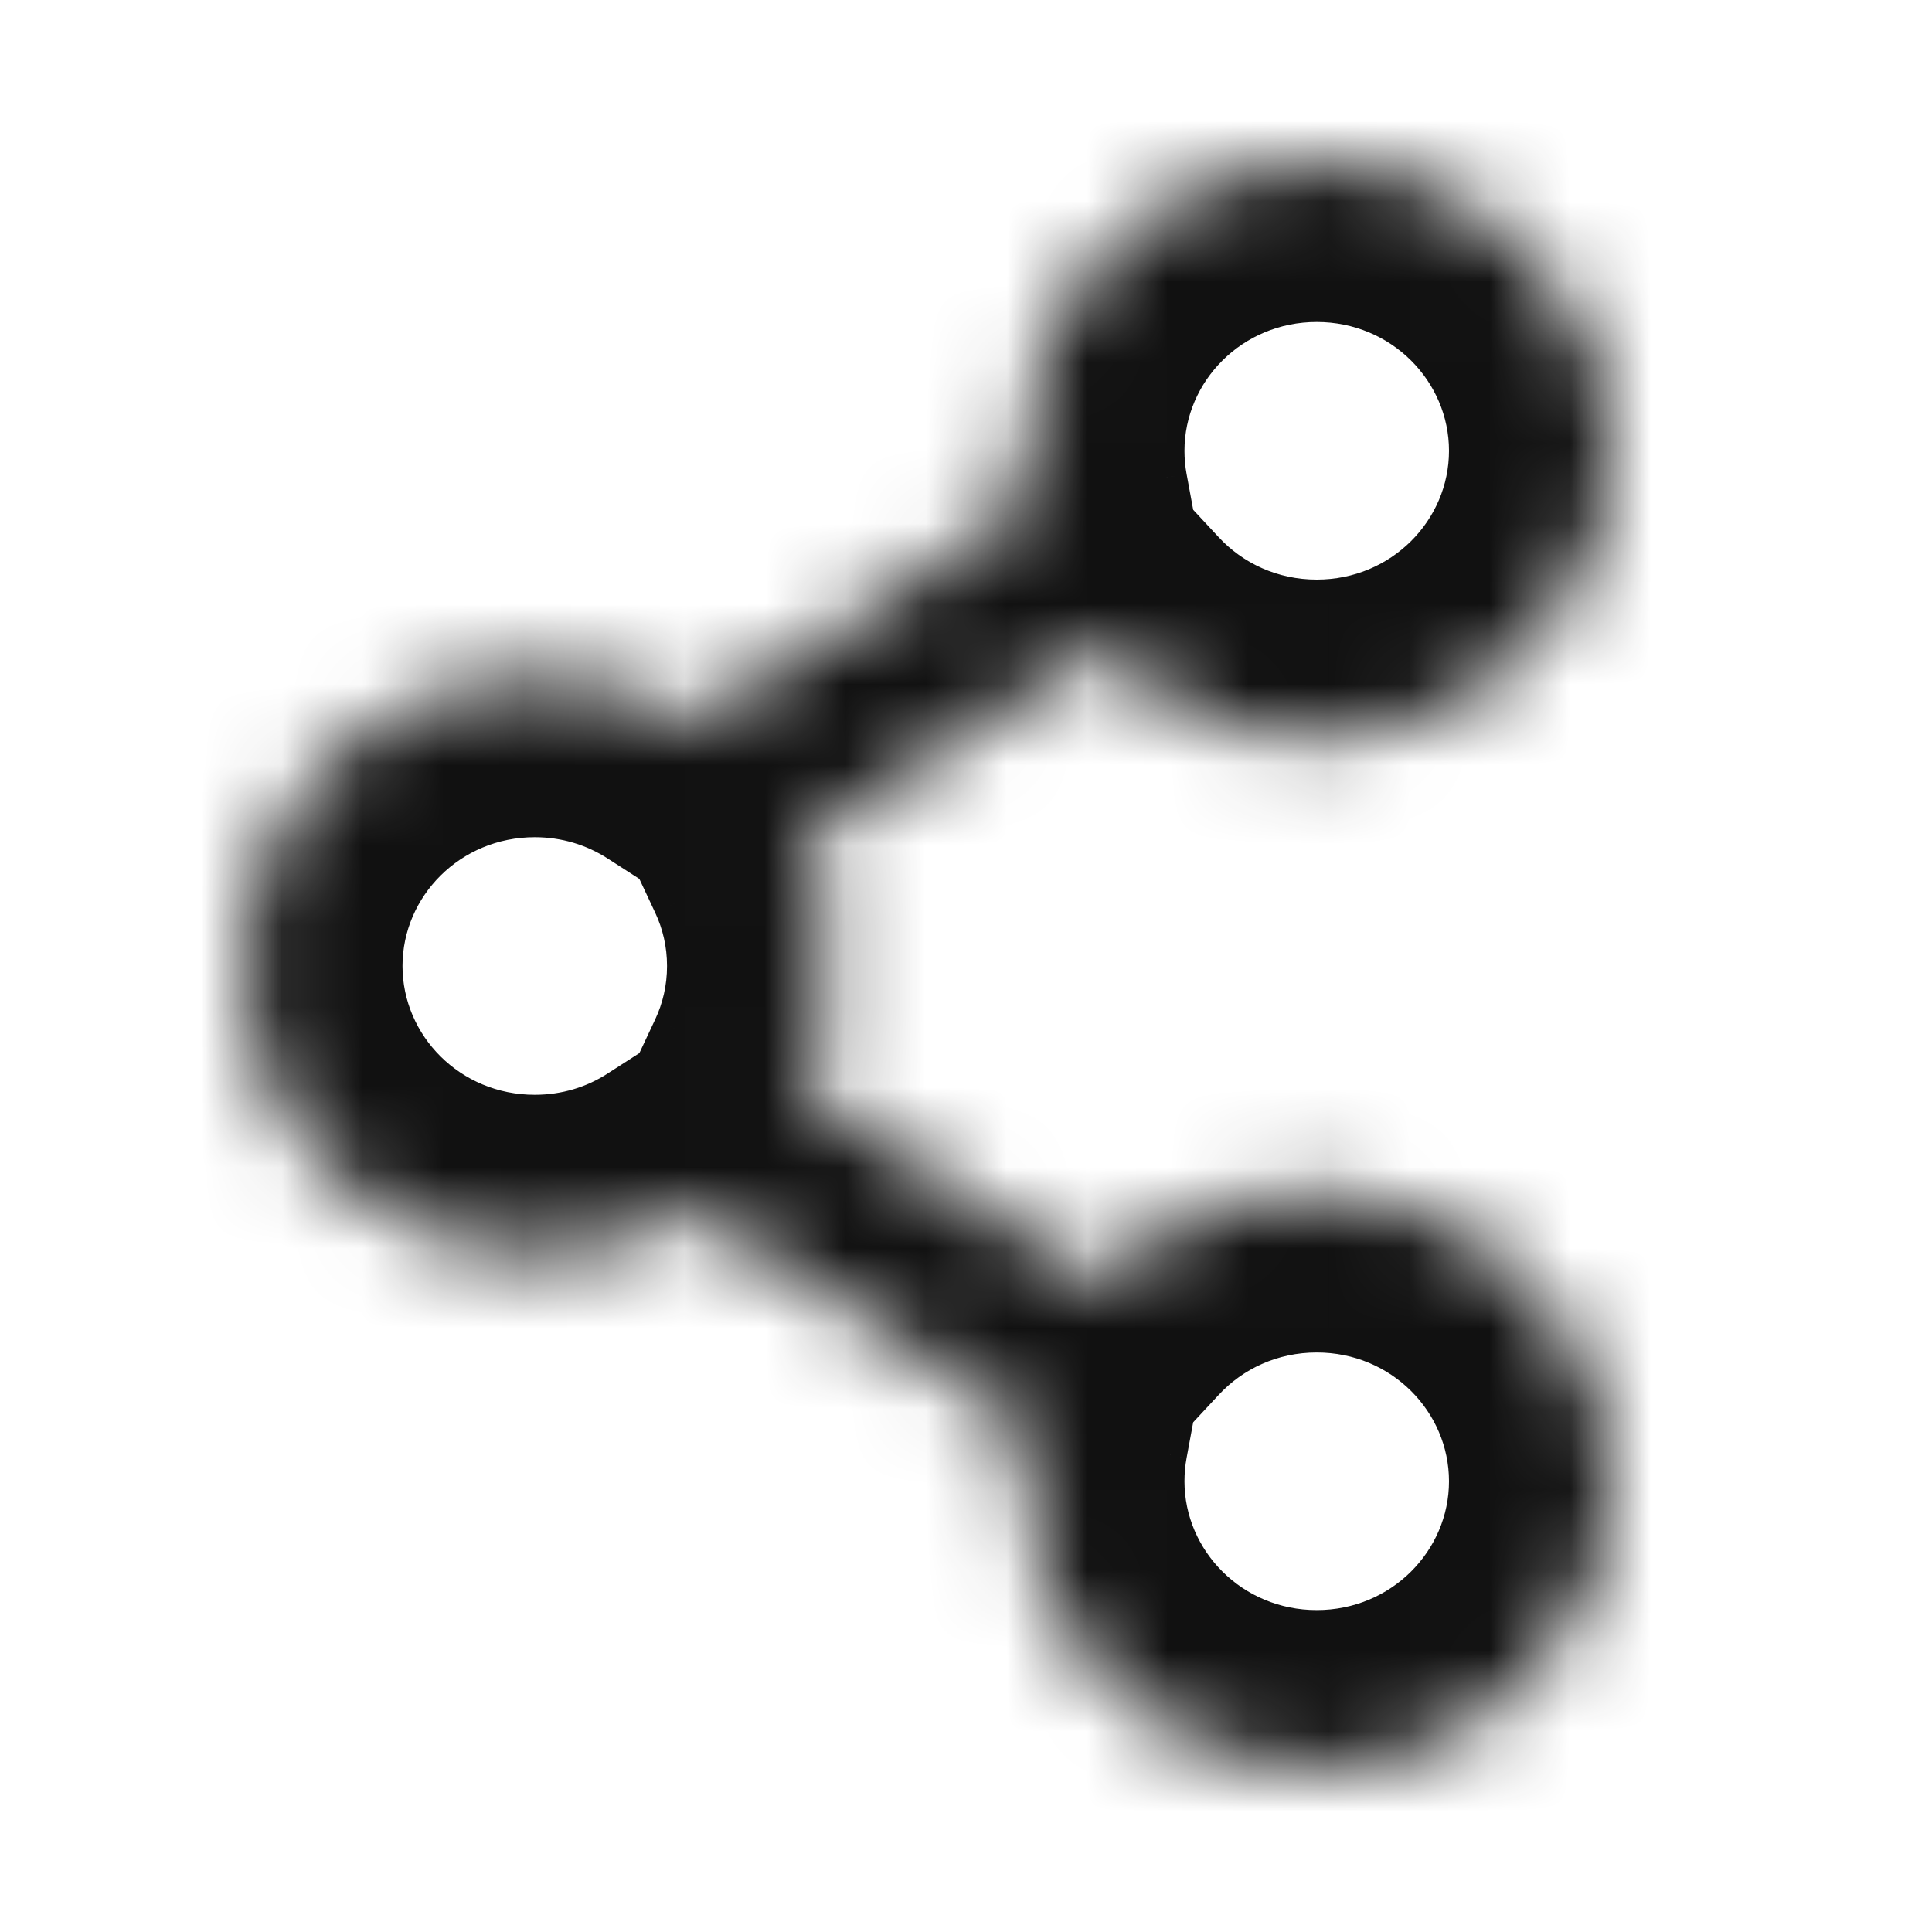 <svg width="24" height="24" viewBox="0 0 24 24" fill="none" xmlns="http://www.w3.org/2000/svg">
<mask id="path-1-inside-1_611_2854" fill="white">
<path fill-rule="evenodd" clip-rule="evenodd" d="M20 5.6C20 3.612 18.369 2 16.357 2C14.345 2 12.714 3.612 12.714 5.6C12.714 5.822 12.735 6.04 12.774 6.251L8.628 8.982C8.057 8.614 7.375 8.4 6.643 8.4C4.631 8.4 3 10.012 3 12C3 13.989 4.631 15.6 6.643 15.6C7.375 15.6 8.057 15.387 8.628 15.019L12.774 17.75C12.735 17.961 12.714 18.179 12.714 18.401C12.714 20.389 14.345 22.001 16.357 22.001C18.369 22.001 20 20.389 20 18.401C20 16.413 18.369 14.801 16.357 14.801C15.295 14.801 14.34 15.25 13.674 15.966L9.95 13.513C10.165 13.053 10.286 12.54 10.286 12C10.286 11.46 10.165 10.948 9.95 10.488L13.674 8.035C14.34 8.751 15.295 9.2 16.357 9.2C18.369 9.2 20 7.588 20 5.6Z"/>
</mask>
<path d="M12.774 6.251L13.874 7.921L14.981 7.191L14.74 5.887L12.774 6.251ZM8.628 8.982L7.546 10.663L8.641 11.368L9.729 10.652L8.628 8.982ZM8.628 15.019L9.729 13.349L8.641 12.633L7.546 13.337L8.628 15.019ZM12.774 17.75L14.74 18.113L14.981 16.81L13.874 16.08L12.774 17.75ZM13.674 15.966L12.573 17.636L13.986 18.567L15.139 17.328L13.674 15.966ZM9.95 13.513L8.139 12.663L7.404 14.23L8.849 15.183L9.95 13.513ZM9.95 10.488L8.849 8.818L7.404 9.77L8.139 11.338L9.95 10.488ZM13.674 8.035L15.139 6.673L13.986 5.434L12.573 6.365L13.674 8.035ZM16.357 4C17.287 4 18 4.739 18 5.6H22C22 2.485 19.451 0 16.357 0V4ZM14.714 5.6C14.714 4.739 15.428 4 16.357 4V0C13.263 0 10.714 2.485 10.714 5.6H14.714ZM14.74 5.887C14.723 5.796 14.714 5.7 14.714 5.6H10.714C10.714 5.945 10.746 6.284 10.807 6.614L14.74 5.887ZM11.673 4.581L7.528 7.312L9.729 10.652L13.874 7.921L11.673 4.581ZM9.711 7.3C8.826 6.73 7.769 6.4 6.643 6.4V10.4C6.981 10.4 7.289 10.498 7.546 10.663L9.711 7.3ZM6.643 6.4C3.549 6.4 1 8.885 1 12H5C5 11.139 5.713 10.4 6.643 10.4V6.4ZM1 12C1 15.115 3.549 17.6 6.643 17.6V13.6C5.713 13.6 5 12.862 5 12H1ZM6.643 17.6C7.769 17.6 8.825 17.271 9.711 16.701L7.546 13.337C7.289 13.503 6.981 13.6 6.643 13.6V17.6ZM7.528 16.689L11.673 19.42L13.874 16.08L9.729 13.349L7.528 16.689ZM10.807 17.387C10.746 17.717 10.714 18.056 10.714 18.401H14.714C14.714 18.301 14.723 18.205 14.74 18.113L10.807 17.387ZM10.714 18.401C10.714 21.516 13.263 24.001 16.357 24.001V20.001C15.428 20.001 14.714 19.262 14.714 18.401H10.714ZM16.357 24.001C19.451 24.001 22 21.516 22 18.401H18C18 19.262 17.287 20.001 16.357 20.001V24.001ZM22 18.401C22 15.286 19.451 12.801 16.357 12.801V16.801C17.287 16.801 18 17.539 18 18.401H22ZM16.357 12.801C14.721 12.801 13.24 13.495 12.209 14.605L15.139 17.328C15.439 17.004 15.87 16.801 16.357 16.801V12.801ZM14.774 14.296L11.05 11.842L8.849 15.183L12.573 17.636L14.774 14.296ZM11.76 14.362C12.098 13.642 12.286 12.841 12.286 12H8.286C8.286 12.24 8.233 12.463 8.139 12.663L11.76 14.362ZM12.286 12C12.286 11.16 12.098 10.359 11.76 9.639L8.139 11.338C8.233 11.538 8.286 11.761 8.286 12H12.286ZM11.05 12.158L14.774 9.705L12.573 6.365L8.849 8.818L11.05 12.158ZM16.357 7.2C15.87 7.2 15.439 6.997 15.139 6.673L12.209 9.396C13.24 10.506 14.721 11.2 16.357 11.2V7.2ZM18 5.6C18 6.462 17.287 7.2 16.357 7.2V11.2C19.451 11.2 22 8.715 22 5.6H18Z" fill="#111111" mask="url(#path-1-inside-1_611_2854)"/>
</svg>
